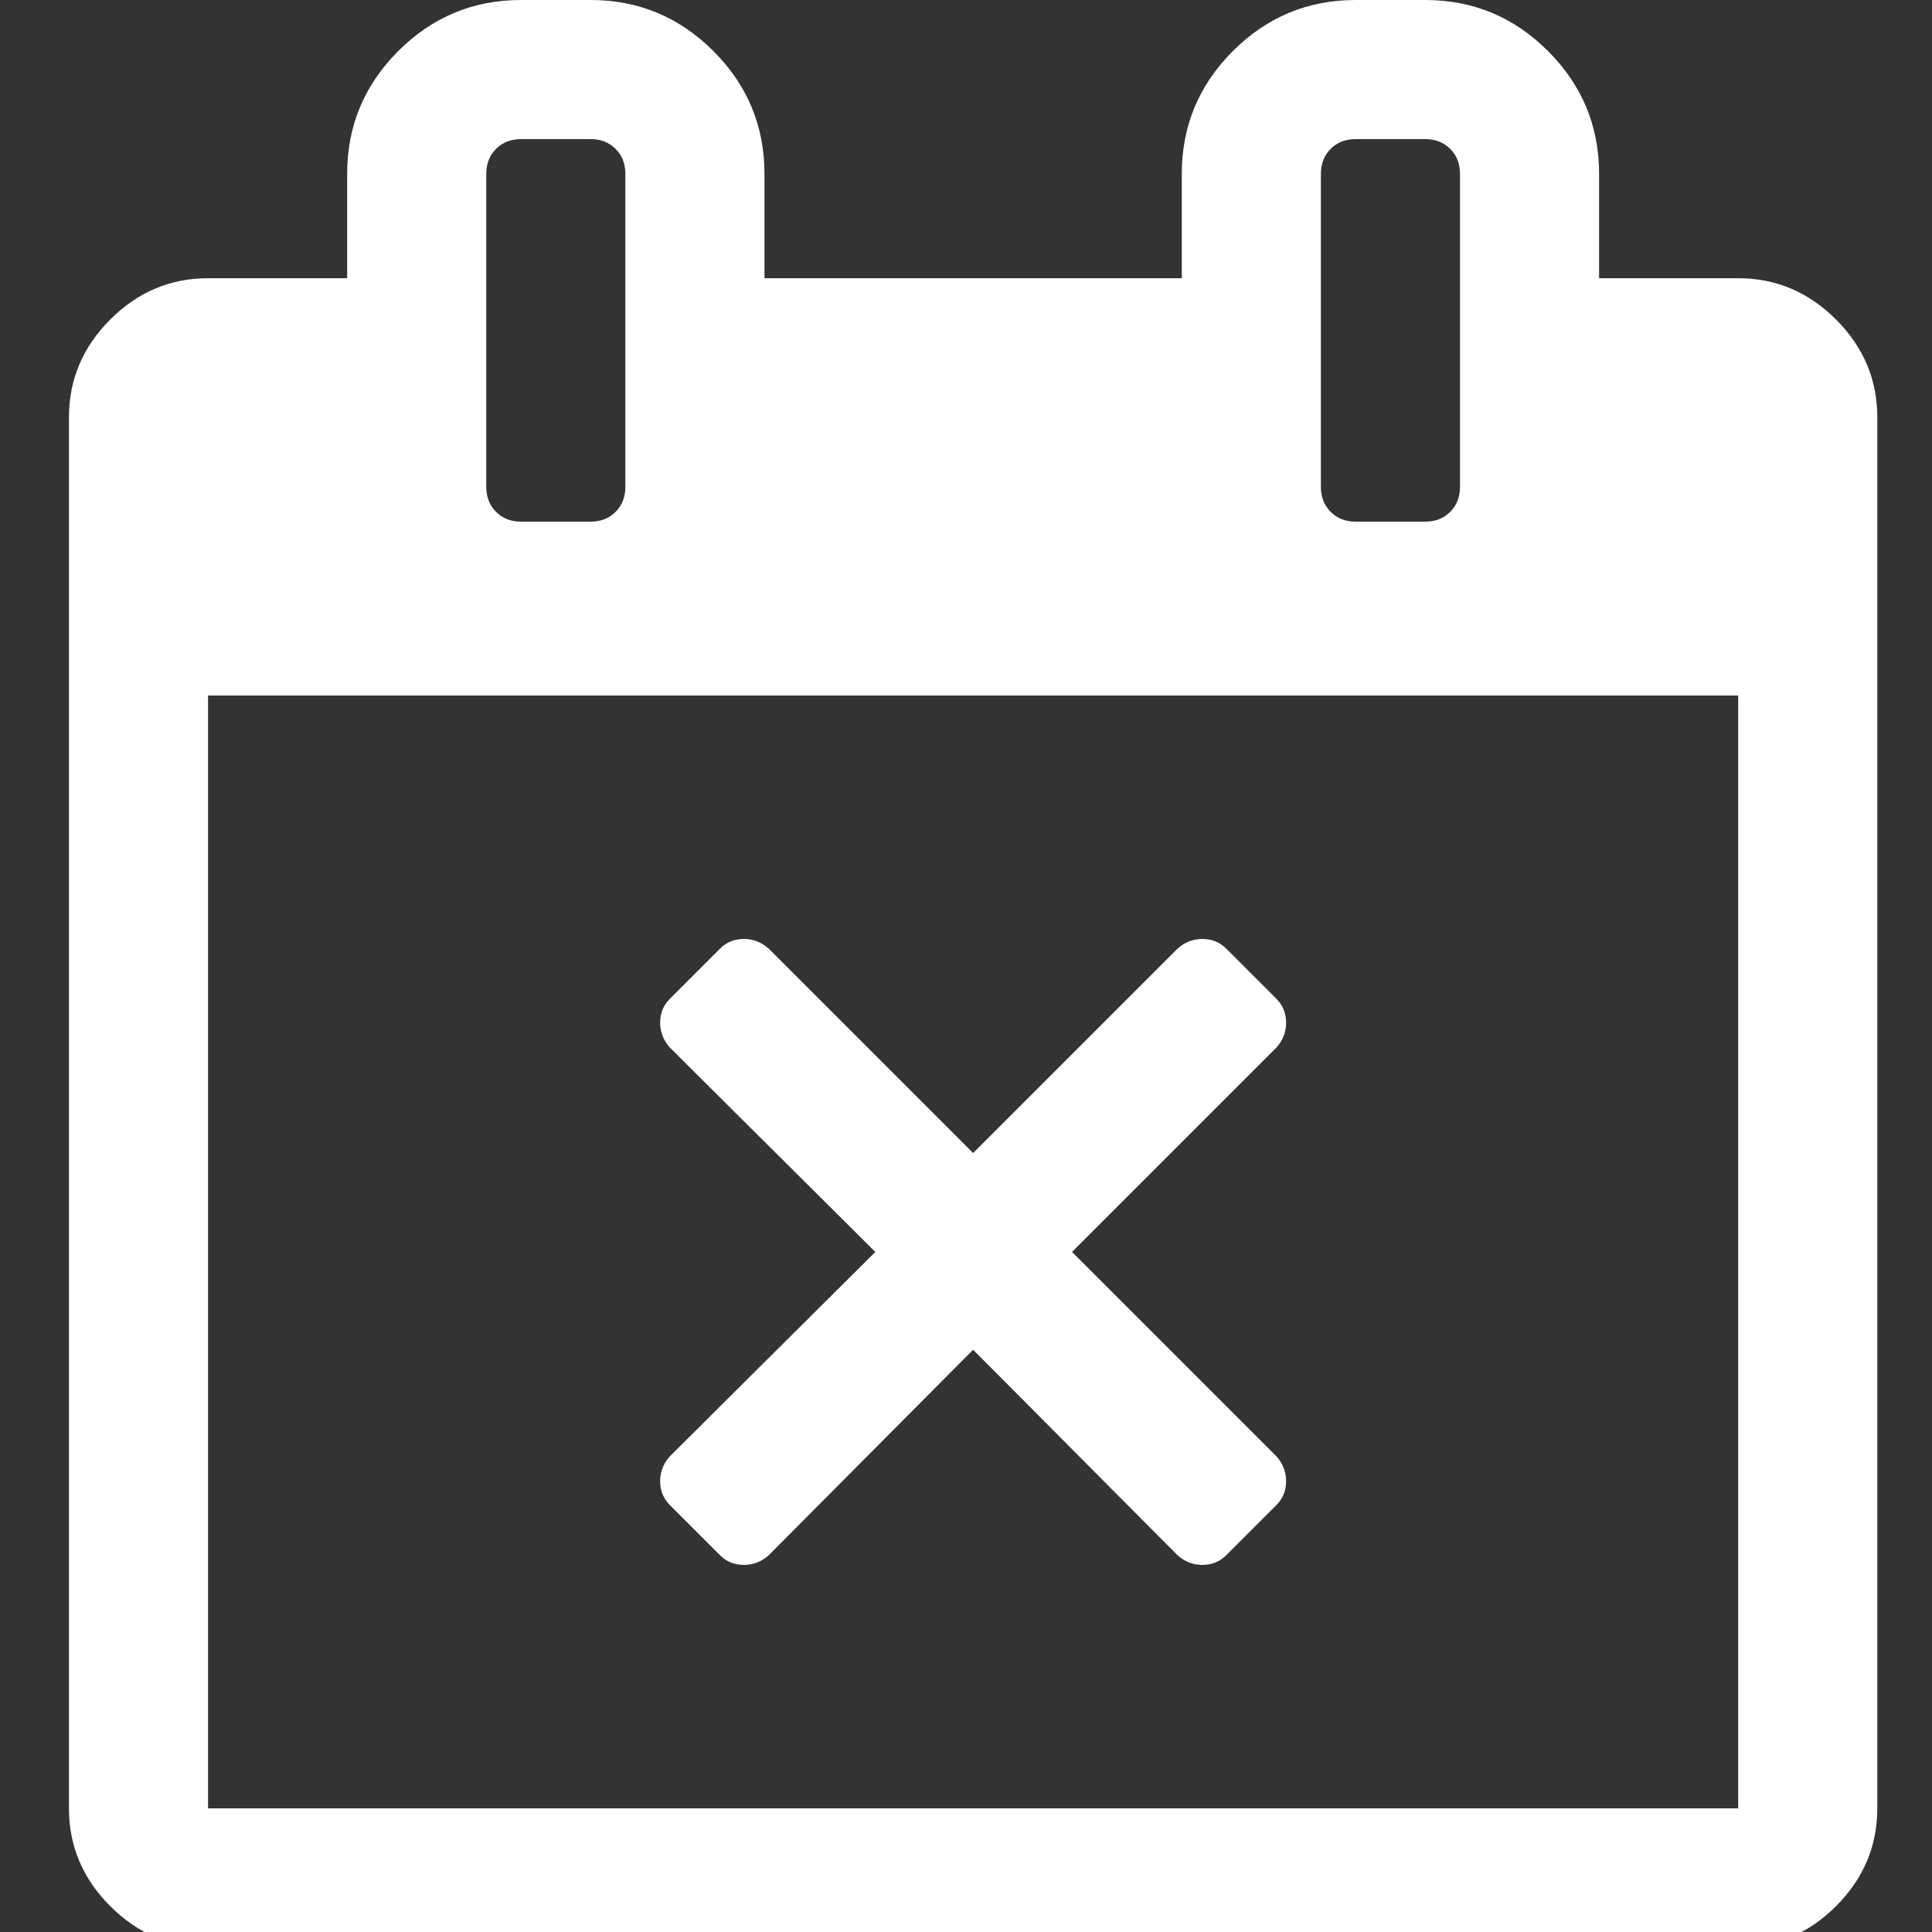 ﻿<!DOCTYPE svg PUBLIC "-//W3C//DTD SVG 1.1//EN" "http://www.w3.org/Graphics/SVG/1.1/DTD/svg11.dtd">
<svg xmlns="http://www.w3.org/2000/svg" xmlns:xlink="http://www.w3.org/1999/xlink" version="1.1" x="0" y="0" width="16" height="16" overflow="auto" preserveAspectRatio="xMidYMid" baseProfile="tiny" space="preserve">
  <rect width="100%" height="100%" fill="#333333" stroke="none"/>
  <path d="M1111 151 L1065 105 Q1056 96 1043 96 Q1030 96 1020 105 L832 294 L644 105 Q634 96 621 96 Q608 96 599 105 L553 151 Q544 160 544 173 Q544 186 553 196 L742 384 L553 572 Q544 582 544 595 Q544 608 553 617 L599 663 Q608 672 621 672 Q634 672 644 663 L832 475 L1020 663 Q1030 672 1043 672 Q1056 672 1065 663 L1111 617 Q1120 608 1120 595 Q1120 582 1111 572 L923 384 L1111 196 Q1120 186 1120 173 Q1120 160 1111 151 z M128 -128 L1536 -128 L1536 896 L128 896 L128 -128 z M512 1088 L512 1376 Q512 1390 503 1399 Q494 1408 480 1408 L416 1408 Q402 1408 393 1399 Q384 1390 384 1376 L384 1088 Q384 1074 393 1065 Q402 1056 416 1056 L480 1056 Q494 1056 503 1065 Q512 1074 512 1088 z M1280 1088 L1280 1376 Q1280 1390 1271 1399 Q1262 1408 1248 1408 L1184 1408 Q1170 1408 1161 1399 Q1152 1390 1152 1376 L1152 1088 Q1152 1074 1161 1065 Q1170 1056 1184 1056 L1248 1056 Q1262 1056 1271 1065 Q1280 1074 1280 1088 z M1664 1152 L1664 -128 Q1664 -180 1626 -218 Q1588 -256 1536 -256 L128 -256 Q76 -256 38 -218 Q0 -180 0 -128 L0 1152 Q0 1204 38 1242 Q76 1280 128 1280 L256 1280 L256 1376 Q256 1442 303 1489 Q350 1536 416 1536 L480 1536 Q546 1536 593 1489 Q640 1442 640 1376 L640 1280 L1024 1280 L1024 1376 Q1024 1442 1071 1489 Q1118 1536 1184 1536 L1248 1536 Q1314 1536 1361 1489 Q1408 1442 1408 1376 L1408 1280 L1536 1280 Q1588 1280 1626 1242 Q1664 1204 1664 1152 z" pathLength="0" fill="White" transform="translate(0.571, 9.536743E-07) scale(0.009, -0.009) translate(0, -1536)" />
</svg>